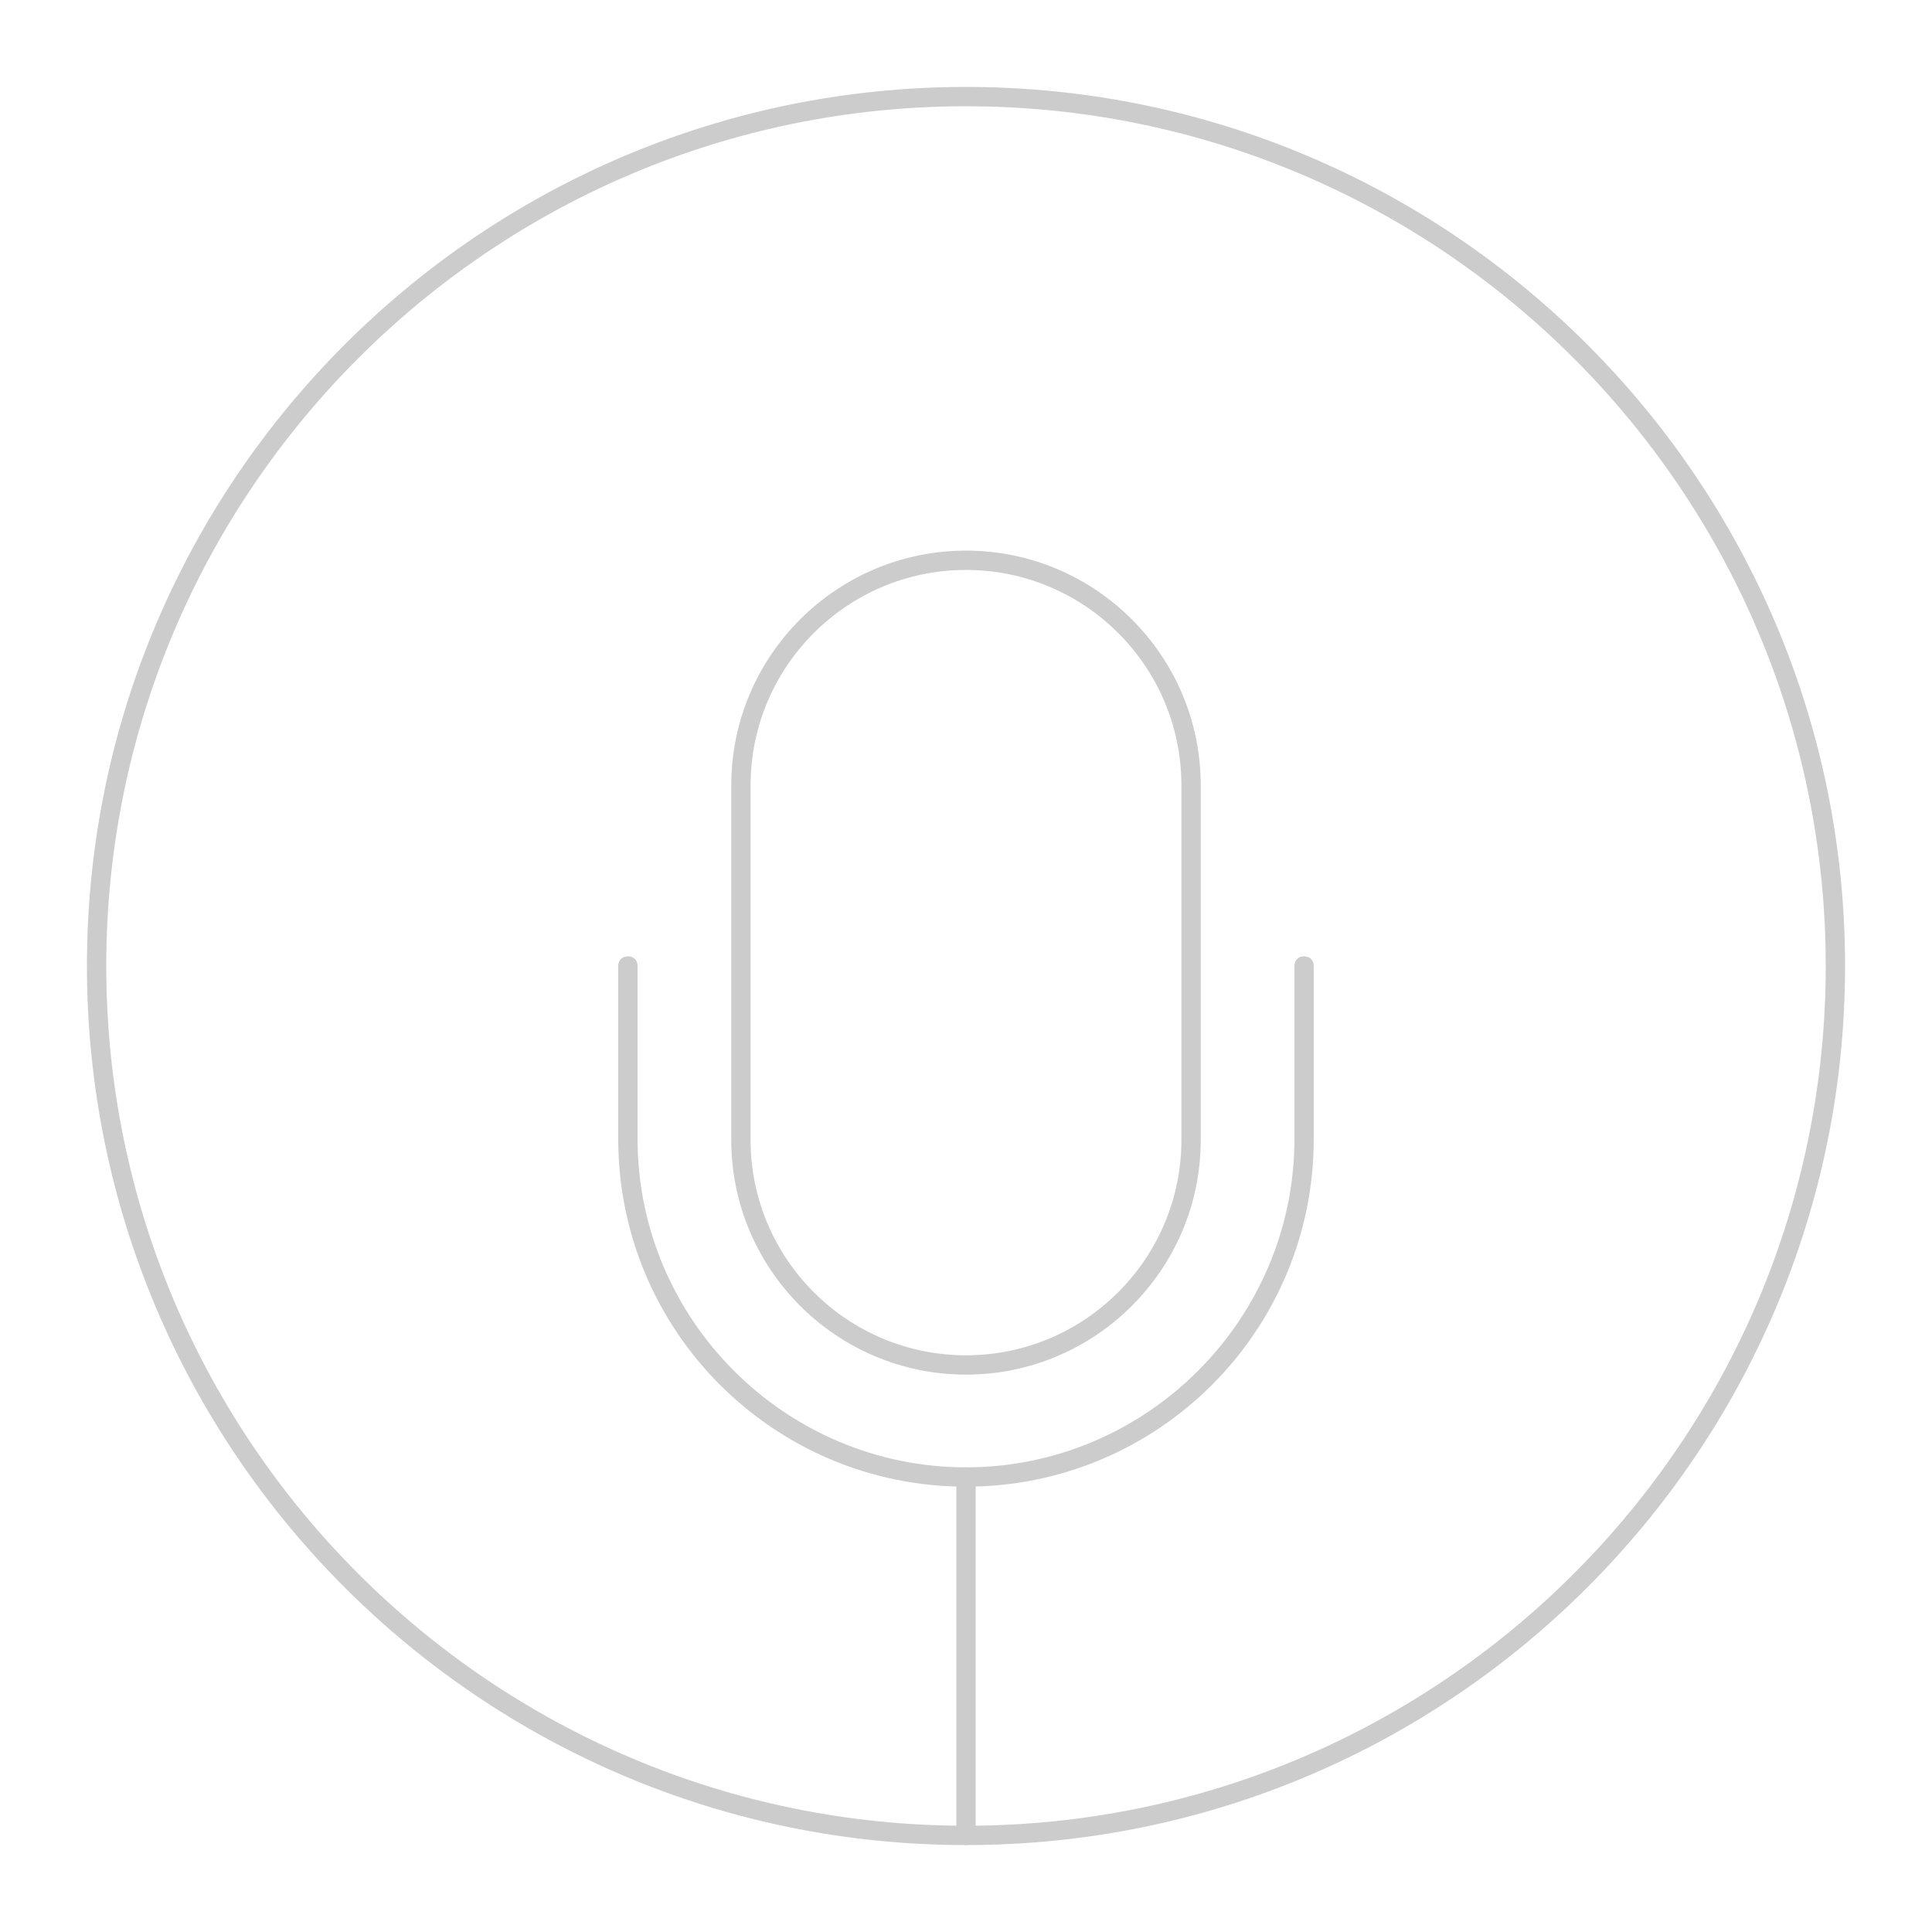 <?xml version="1.0" encoding="utf-8"?>
<!-- Generator: Adobe Illustrator 22.1.0, SVG Export Plug-In . SVG Version: 6.00 Build 0)  -->
<svg version="1.1" id="Camada_1" xmlns="http://www.w3.org/2000/svg" xmlns:xlink="http://www.w3.org/1999/xlink" x="0px" y="0px"
	 viewBox="0 0 200 200" style="enable-background:new 0 0 200 200;" xml:space="preserve">
<style type="text/css">
	.st0{fill:#7F5100;}
	.st1{fill:#5B3800;}
	.st2{fill:#FFDB64;}
	.st3{fill:#FFFFFF;}
	.st4{fill:#1A1A1A;}
	.st5{fill:#00CCFF;}
	.st6{fill:#CCCCCC;}
	.st7{fill:#E5AA63;}
	.st8{fill:#333333;}
	.st9{fill:#666666;}
	.st10{fill:#F94E63;}
	.st11{fill:#8899A6;}
	.st12{fill:#F4900C;}
	.st13{fill:#009B34;}
	.st14{fill:#FFDB59;}
	.st15{fill:#F59000;}
	.st16{fill:#FB4C60;}
	.st17{fill:#096EDF;}
	.st18{fill:#292F33;}
	.st19{fill:#F3D29E;}
	.st20{fill:#805100;}
	.st21{fill:#66757F;}
	.st22{fill:#138F3E;}
	.st23{fill:#CCD6DD;}
	.st24{fill:#AAB8C2;}
	.st25{fill:#F3D2A2;}
	.st26{fill-rule:evenodd;clip-rule:evenodd;fill:#292F33;}
	.st27{fill:#404040;}
	.st28{fill:#F2F2F2;}
	.st29{fill:#1771DD;}
	.st30{fill:#009B3A;}
	.st31{fill:#55ACEE;}
	.st32{fill:#999999;}
	.st33{fill:#EF9645;}
	.st34{fill:#FFA766;}
	.st35{fill:#99AAB5;}
	.st36{fill:#E1E8ED;}
	.st37{fill:#FFCC4D;}
	.st38{fill:#FFCC3E;}
	.st39{fill:#00CAFF;}
	.st40{fill:#E9CC39;}
	.st41{fill:#D6B736;}
	.st42{fill:#3AAA35;}
	.st43{fill:#95C11F;}
	.st44{fill:#E30613;}
	.st45{fill:#BE1622;}
	.st46{fill:#E6332A;}
	.st47{fill:#009FE3;}
	.st48{fill:#2791D8;}
	.st49{fill:#3BBFF2;}
	.st50{opacity:0.8;enable-background:new    ;}
	.st51{fill:#BDD7B8;}
	.st52{fill:#8E562E;}
	.st53{fill:#3558A0;}
	.st54{fill:#FAD220;}
	.st55{fill:#FF5000;}
	.st56{fill:#FF000E;}
	.st57{fill:#880082;}
	.st58{fill:#FDCB58;}
</style>
<g>
	<g>
		<path class="st6" d="M100,191c-50.2,0-91-40.8-91-91S49.8,9,100,9s91,40.8,91,91S150.2,191,100,191z M100,11
			c-49.1,0-89,39.9-89,89s39.9,89,89,89s89-39.9,89-89S149.1,11,100,11z"/>
	</g>
	<g>
		<g>
			<path class="st6" d="M100,142.3c-13.4,0-24.3-10.9-24.3-24.3V81.3C75.7,67.9,86.6,57,100,57c13.4,0,24.3,10.9,24.3,24.3v36.7
				C124.3,131.4,113.4,142.3,100,142.3z M100,59c-12.3,0-22.3,10-22.3,22.3v36.7c0,12.3,10,22.3,22.3,22.3c12.3,0,22.3-10,22.3-22.3
				V81.3C122.3,69,112.3,59,100,59z"/>
		</g>
		<g>
			<path class="st6" d="M100,153.9c-19.9,0-36-16.1-36-36V100c0-0.6,0.4-1,1-1s1,0.4,1,1v17.9c0,18.7,15.3,34,34,34s34-15.3,34-34
				V100c0-0.6,0.4-1,1-1s1,0.4,1,1v17.9C136,137.8,119.9,153.9,100,153.9z"/>
		</g>
		<g>
			<path class="st6" d="M100,191c-0.6,0-1-0.4-1-1v-37.1c0-0.6,0.4-1,1-1s1,0.4,1,1V190C101,190.6,100.6,191,100,191z"/>
		</g>
	</g>
</g>
</svg>
